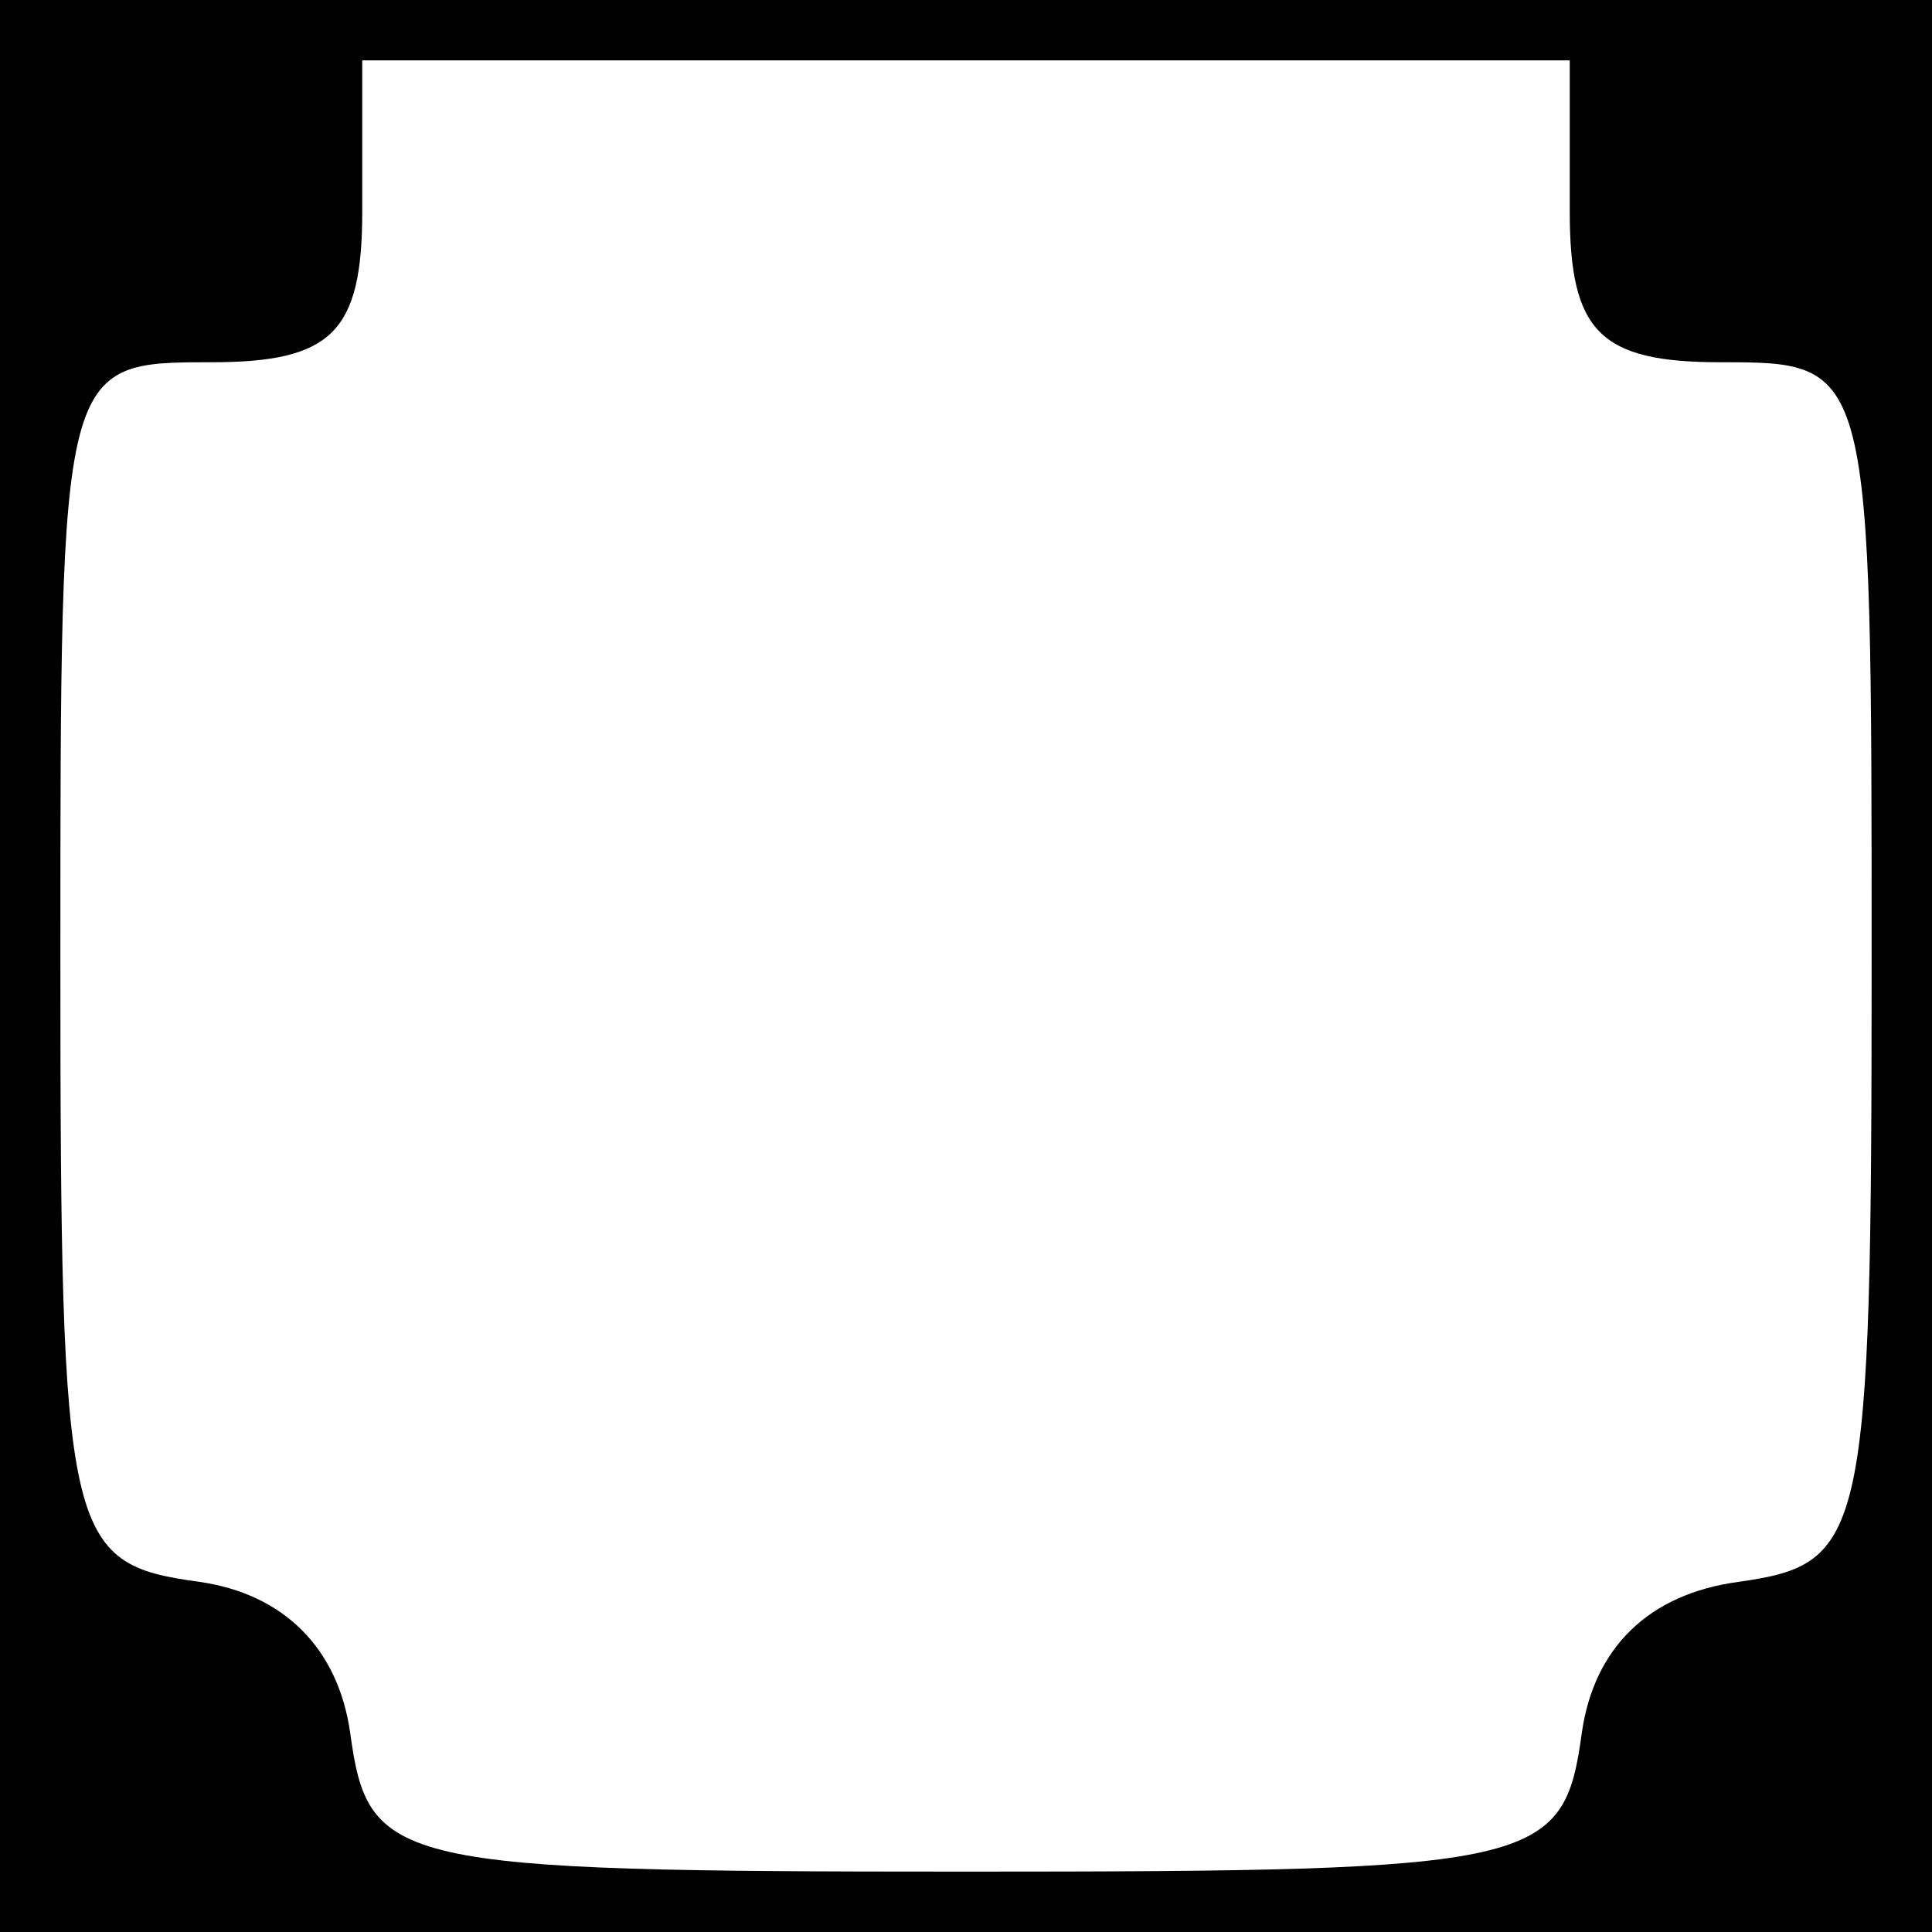 <?xml version="1.0" standalone="no"?>
<!DOCTYPE svg PUBLIC "-//W3C//DTD SVG 20010904//EN"
 "http://www.w3.org/TR/2001/REC-SVG-20010904/DTD/svg10.dtd">
<svg version="1.0" xmlns="http://www.w3.org/2000/svg"
 width="32pt" height="32pt" viewBox="0 0 32 32"
 preserveAspectRatio="xMidYMid meet">
<rect x="0" y="0" width="32" height="32" fill="#808080" stroke="none"/>
<g transform="translate(0,32) scale(0.1,-0.1)"
fill="#000000" stroke="none">
<path fill="#000000" stroke="none" d="M0 160 l0 -160 160 0 160 0 0 160 0
160 -160 0 -160 0 0 -160z"/>
<path fill="#ffffff" stroke="none" d="M260 285 c0 -20 5 -25 25 -25 25 0 25
0 25 -99 0 -96 -1 -100 -22 -103 -15 -2 -24 -11 -26 -25 -3 -22 -7 -23 -102
-23 -95 0 -99 1 -102 23 -2 14 -11 23 -25 25 -22 3 -23 7 -23 103 0 99 0 99
25 99 20 0 25 5 25 25 l0 25 100 0 100 0 0 -25z"/>
</g>
</svg>
